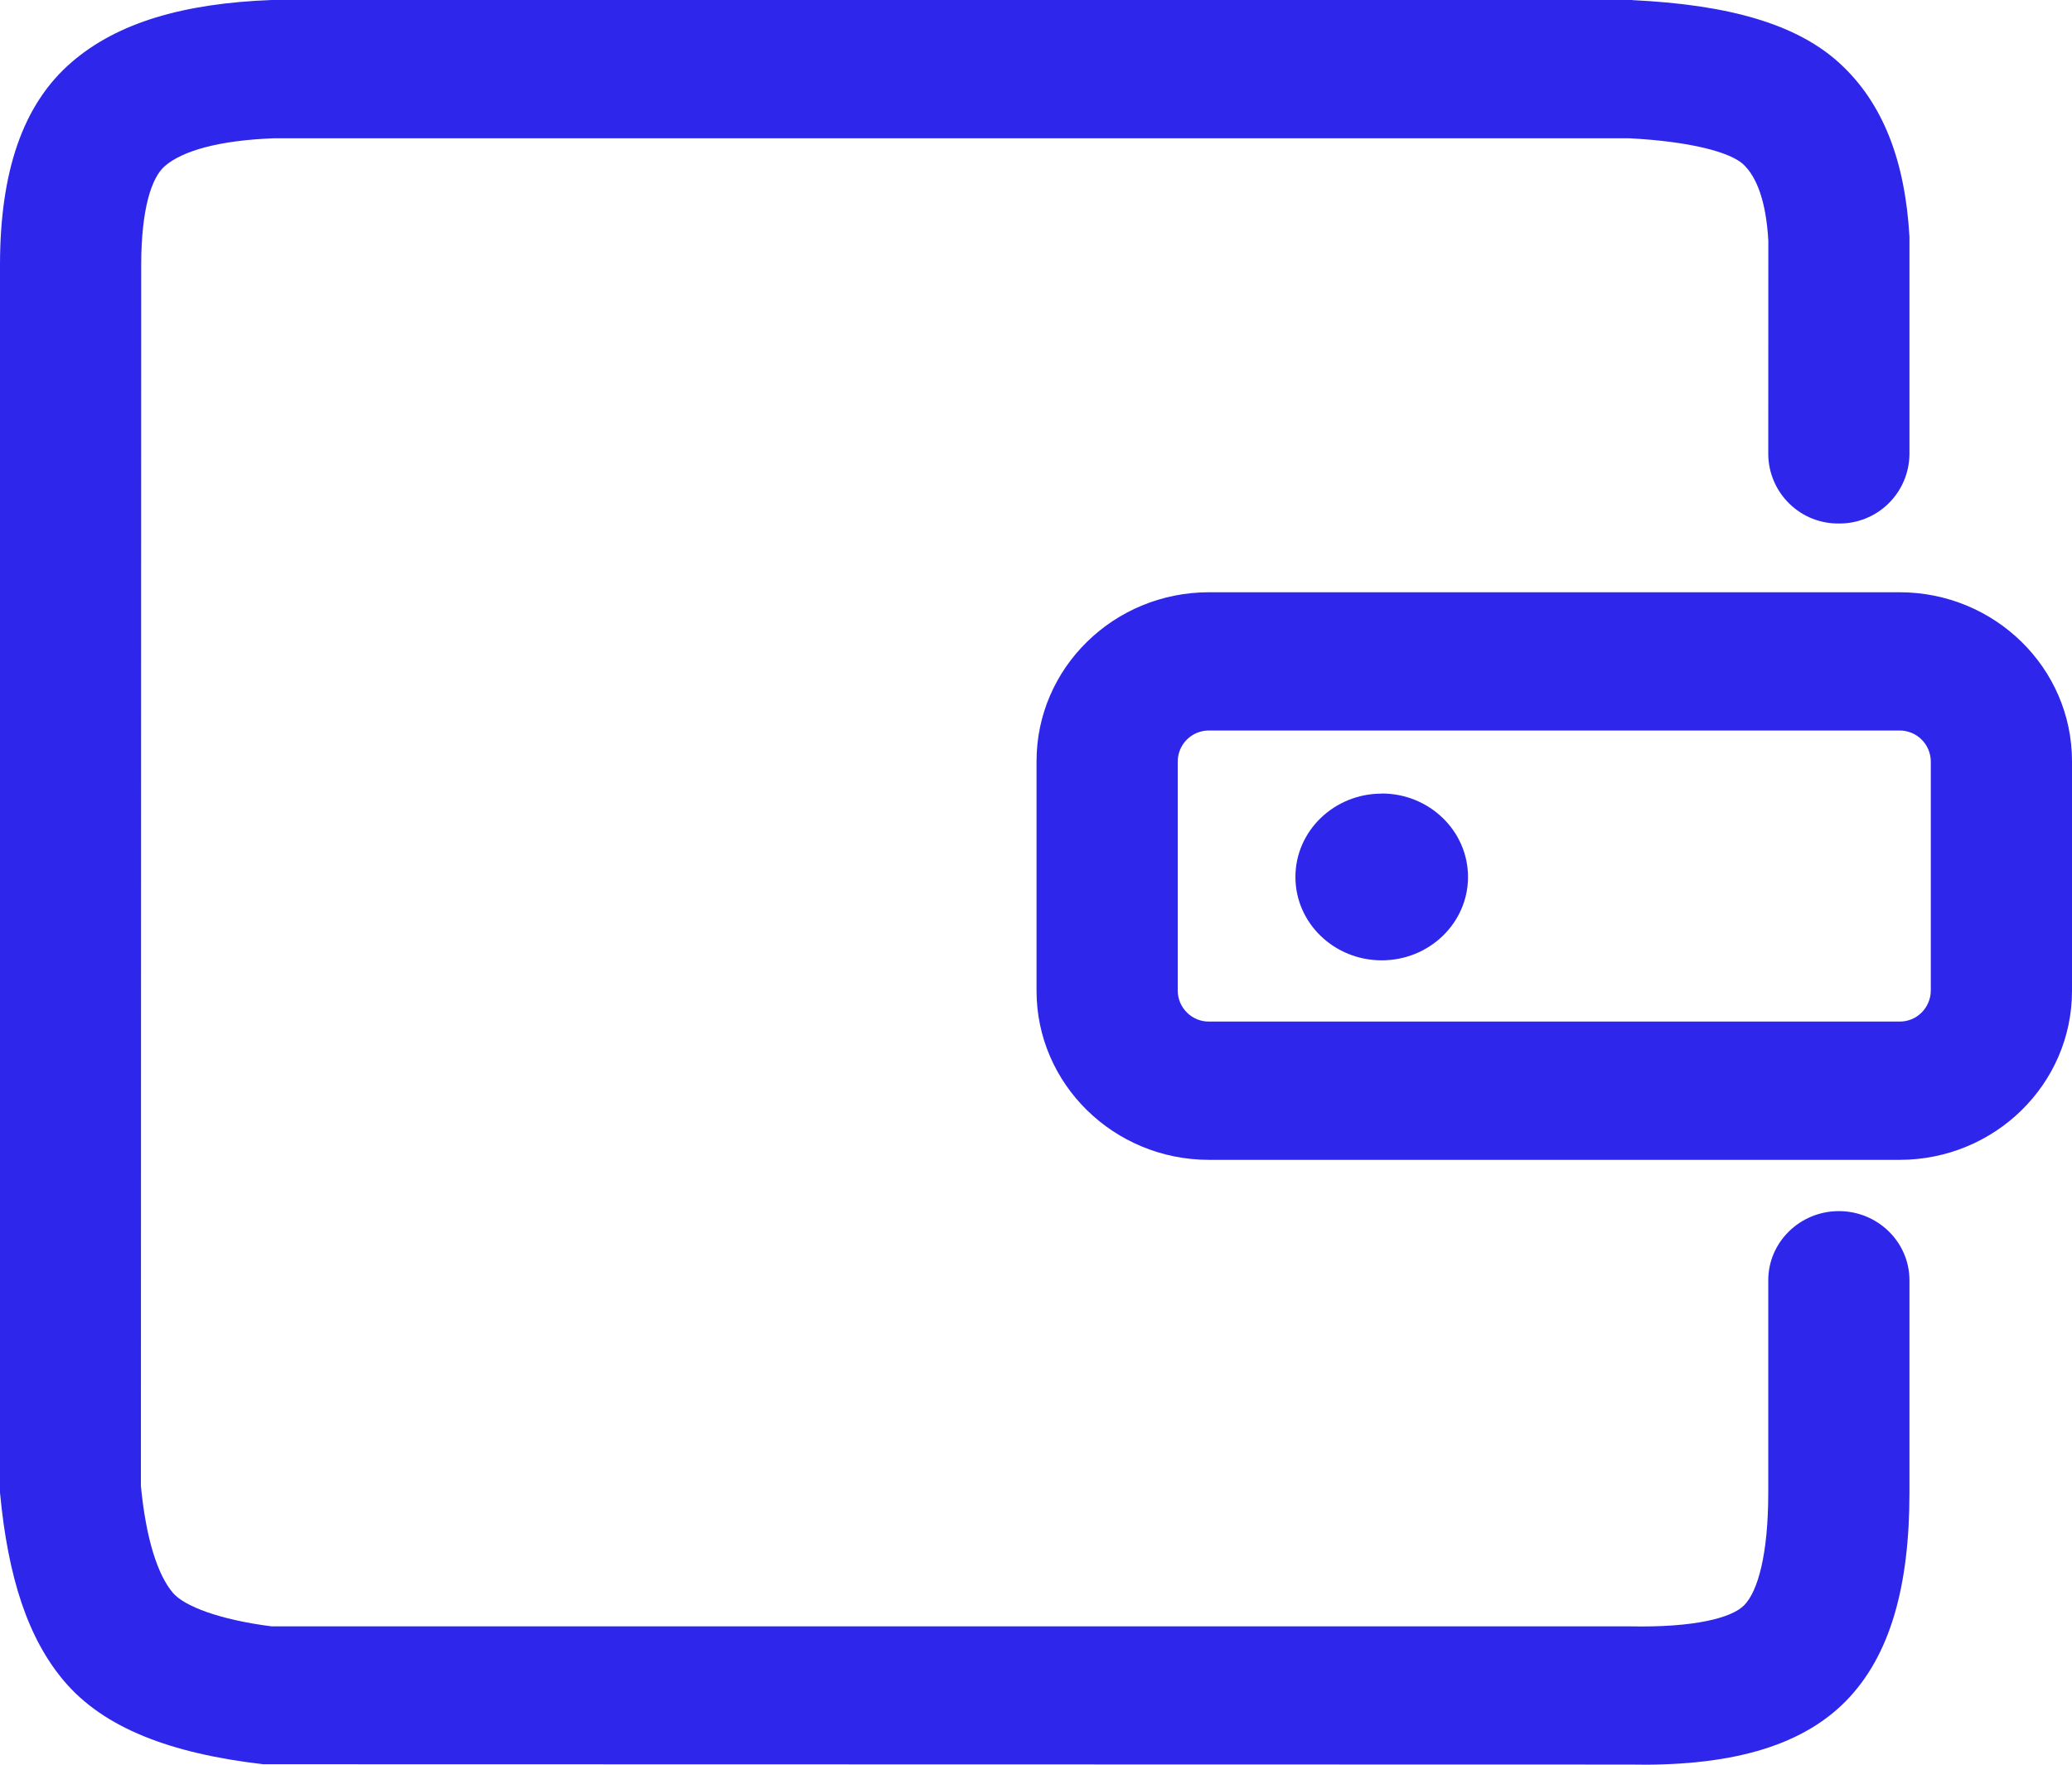 <svg width="54" height="46" viewBox="0 0 54 46" fill="none" xmlns="http://www.w3.org/2000/svg">
<path d="M31.509 19.042C31.295 19.04 31.089 19.124 30.936 19.274C30.784 19.424 30.696 19.628 30.694 19.843V25.828C30.696 26.043 30.784 26.248 30.938 26.398C31.091 26.549 31.297 26.632 31.512 26.629H49.502C49.716 26.632 49.923 26.549 50.076 26.398C50.229 26.248 50.317 26.043 50.32 25.828V19.843C50.317 19.628 50.229 19.423 50.076 19.273C49.923 19.123 49.716 19.04 49.502 19.042H31.512H31.509ZM42.541 0.003C45.031 0.122 46.821 0.614 47.955 1.659C49.075 2.692 49.65 4.189 49.764 6.17V11.844C49.758 12.327 49.561 12.789 49.216 13.126C48.872 13.464 48.407 13.651 47.925 13.646C47.686 13.649 47.449 13.605 47.227 13.516C47.005 13.427 46.803 13.295 46.632 13.127C46.461 12.96 46.324 12.761 46.23 12.54C46.136 12.32 46.086 12.084 46.084 11.844L46.086 6.272C46.027 5.244 45.781 4.606 45.43 4.281C45.09 3.967 44.053 3.686 42.452 3.604H7.147C5.697 3.658 4.755 3.934 4.298 4.327C3.947 4.627 3.683 5.455 3.68 6.887L3.672 38.736C3.807 40.127 4.112 41.055 4.504 41.518C4.801 41.869 5.721 42.221 7.077 42.394H42.49C44.148 42.427 45.125 42.178 45.455 41.845C45.819 41.474 46.084 40.5 46.084 38.906V33.373C46.084 32.38 46.907 31.57 47.925 31.57C48.94 31.57 49.764 32.38 49.764 33.373V38.906C49.764 41.342 49.267 43.163 48.103 44.345C46.904 45.563 44.998 46.05 42.452 45.996L6.858 45.988C4.436 45.706 2.7 45.041 1.666 43.815C0.729 42.706 0.208 41.123 0 38.909V6.884C0.005 4.514 0.572 2.73 1.874 1.615C3.067 0.587 4.79 0.087 7.077 0H42.541V0.003ZM49.502 15.438C51.986 15.438 54 17.41 54 19.843V25.828C54 28.261 51.986 30.234 49.502 30.234H31.512C29.028 30.234 27.014 28.258 27.014 25.828V19.843C27.014 17.41 29.028 15.438 31.512 15.438H49.502ZM36.01 20.687C34.768 20.687 33.761 21.661 33.761 22.86C33.761 24.061 34.768 25.033 36.01 25.033C37.252 25.033 38.259 24.059 38.259 22.86C38.259 21.659 37.252 20.684 36.01 20.684V20.687Z" fill="#2E27EB"/>
</svg>
